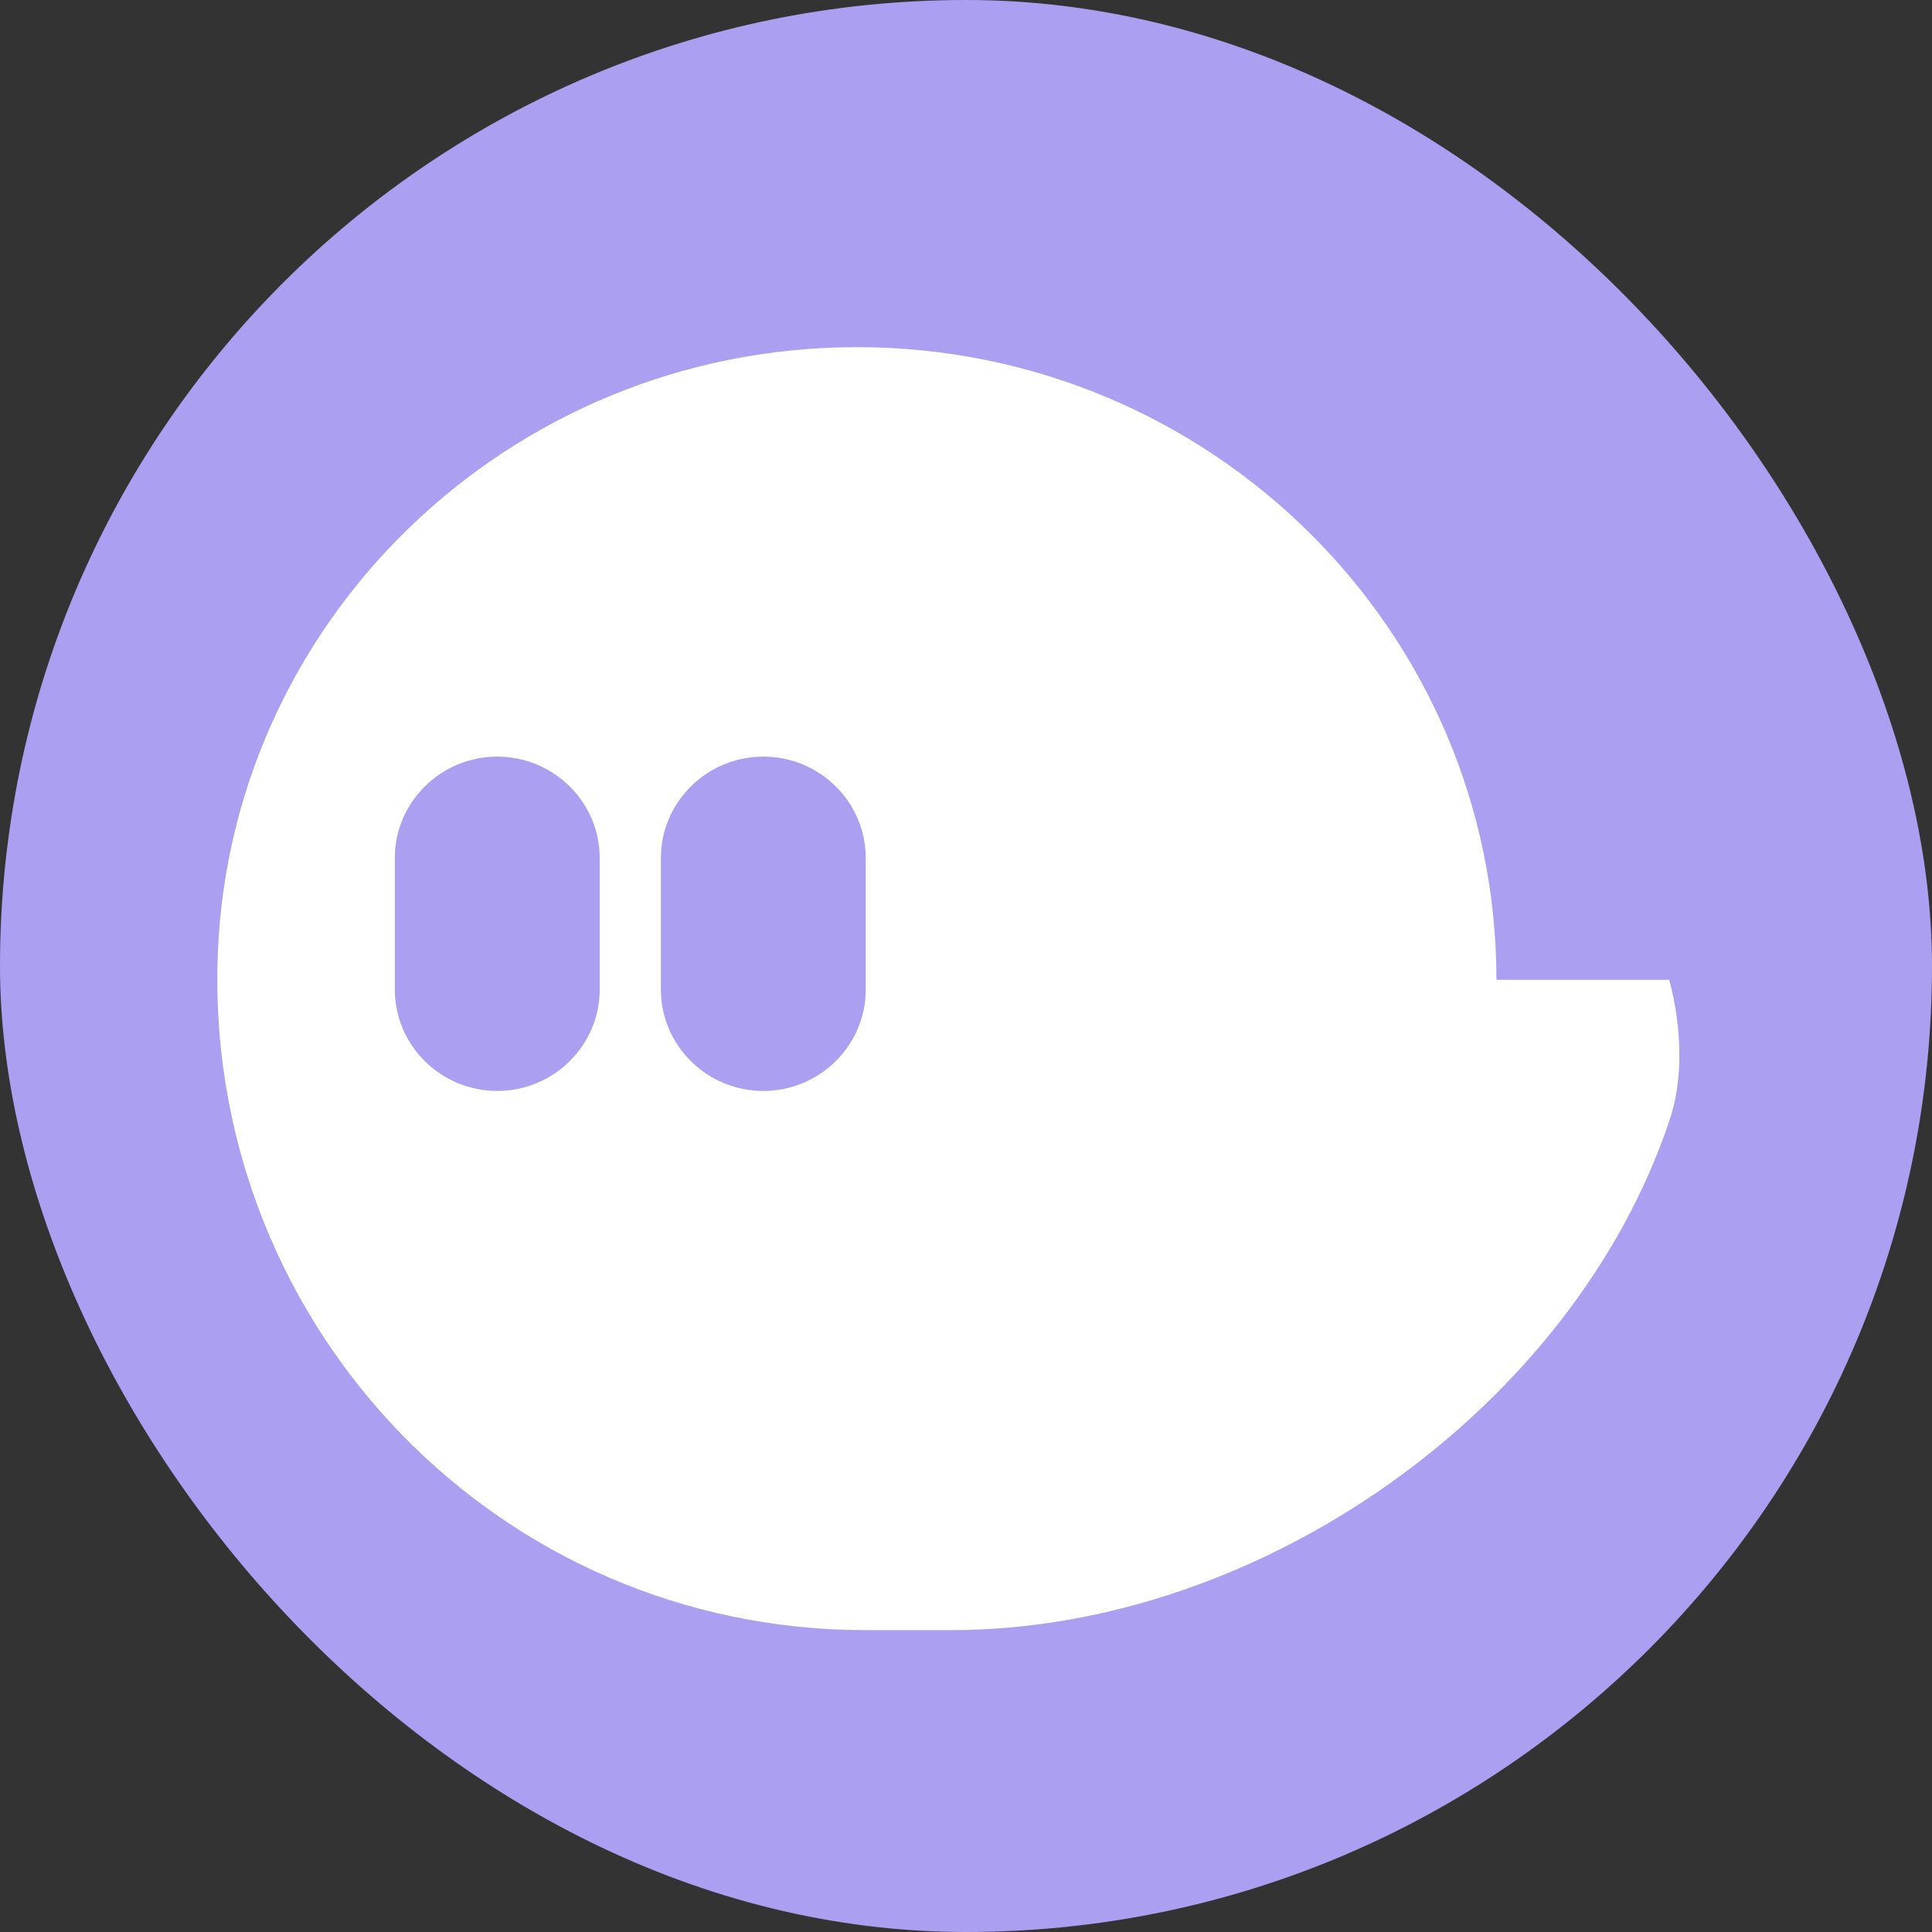 <svg width="128" height="128" viewBox="0 0 128 128" fill="none" xmlns="http://www.w3.org/2000/svg">
<rect x="0" y="0" width="128" height="128" fill="#333333" stroke="none"/>
<rect width="128" height="128" rx="64" fill="#AB9FF2"/>
<path d="M110.584 64.914H99.142C99.142 41.765 80.173 23 56.772 23C33.661 23 14.825 41.306 14.405 64.058C13.953 88.036 33.048 108 57.358 108H63.002C83.61 108 104.218 93.206 110.584 74.297C112.109 69.874 110.584 64.914 110.584 64.914ZM39.732 65.565C39.732 69.262 36.683 72.279 32.945 72.279C29.207 72.279 26.158 69.262 26.158 65.565V56.84C26.158 53.143 29.207 50.127 32.945 50.127C36.683 50.127 39.732 53.143 39.732 56.84V65.565ZM57.358 65.565C57.358 69.262 54.309 72.279 50.572 72.279C46.834 72.279 43.785 69.262 43.785 65.565V56.84C43.785 53.143 46.834 50.127 50.572 50.127C54.309 50.127 57.358 53.143 57.358 56.84V65.565Z" fill="white"/>
</svg>
